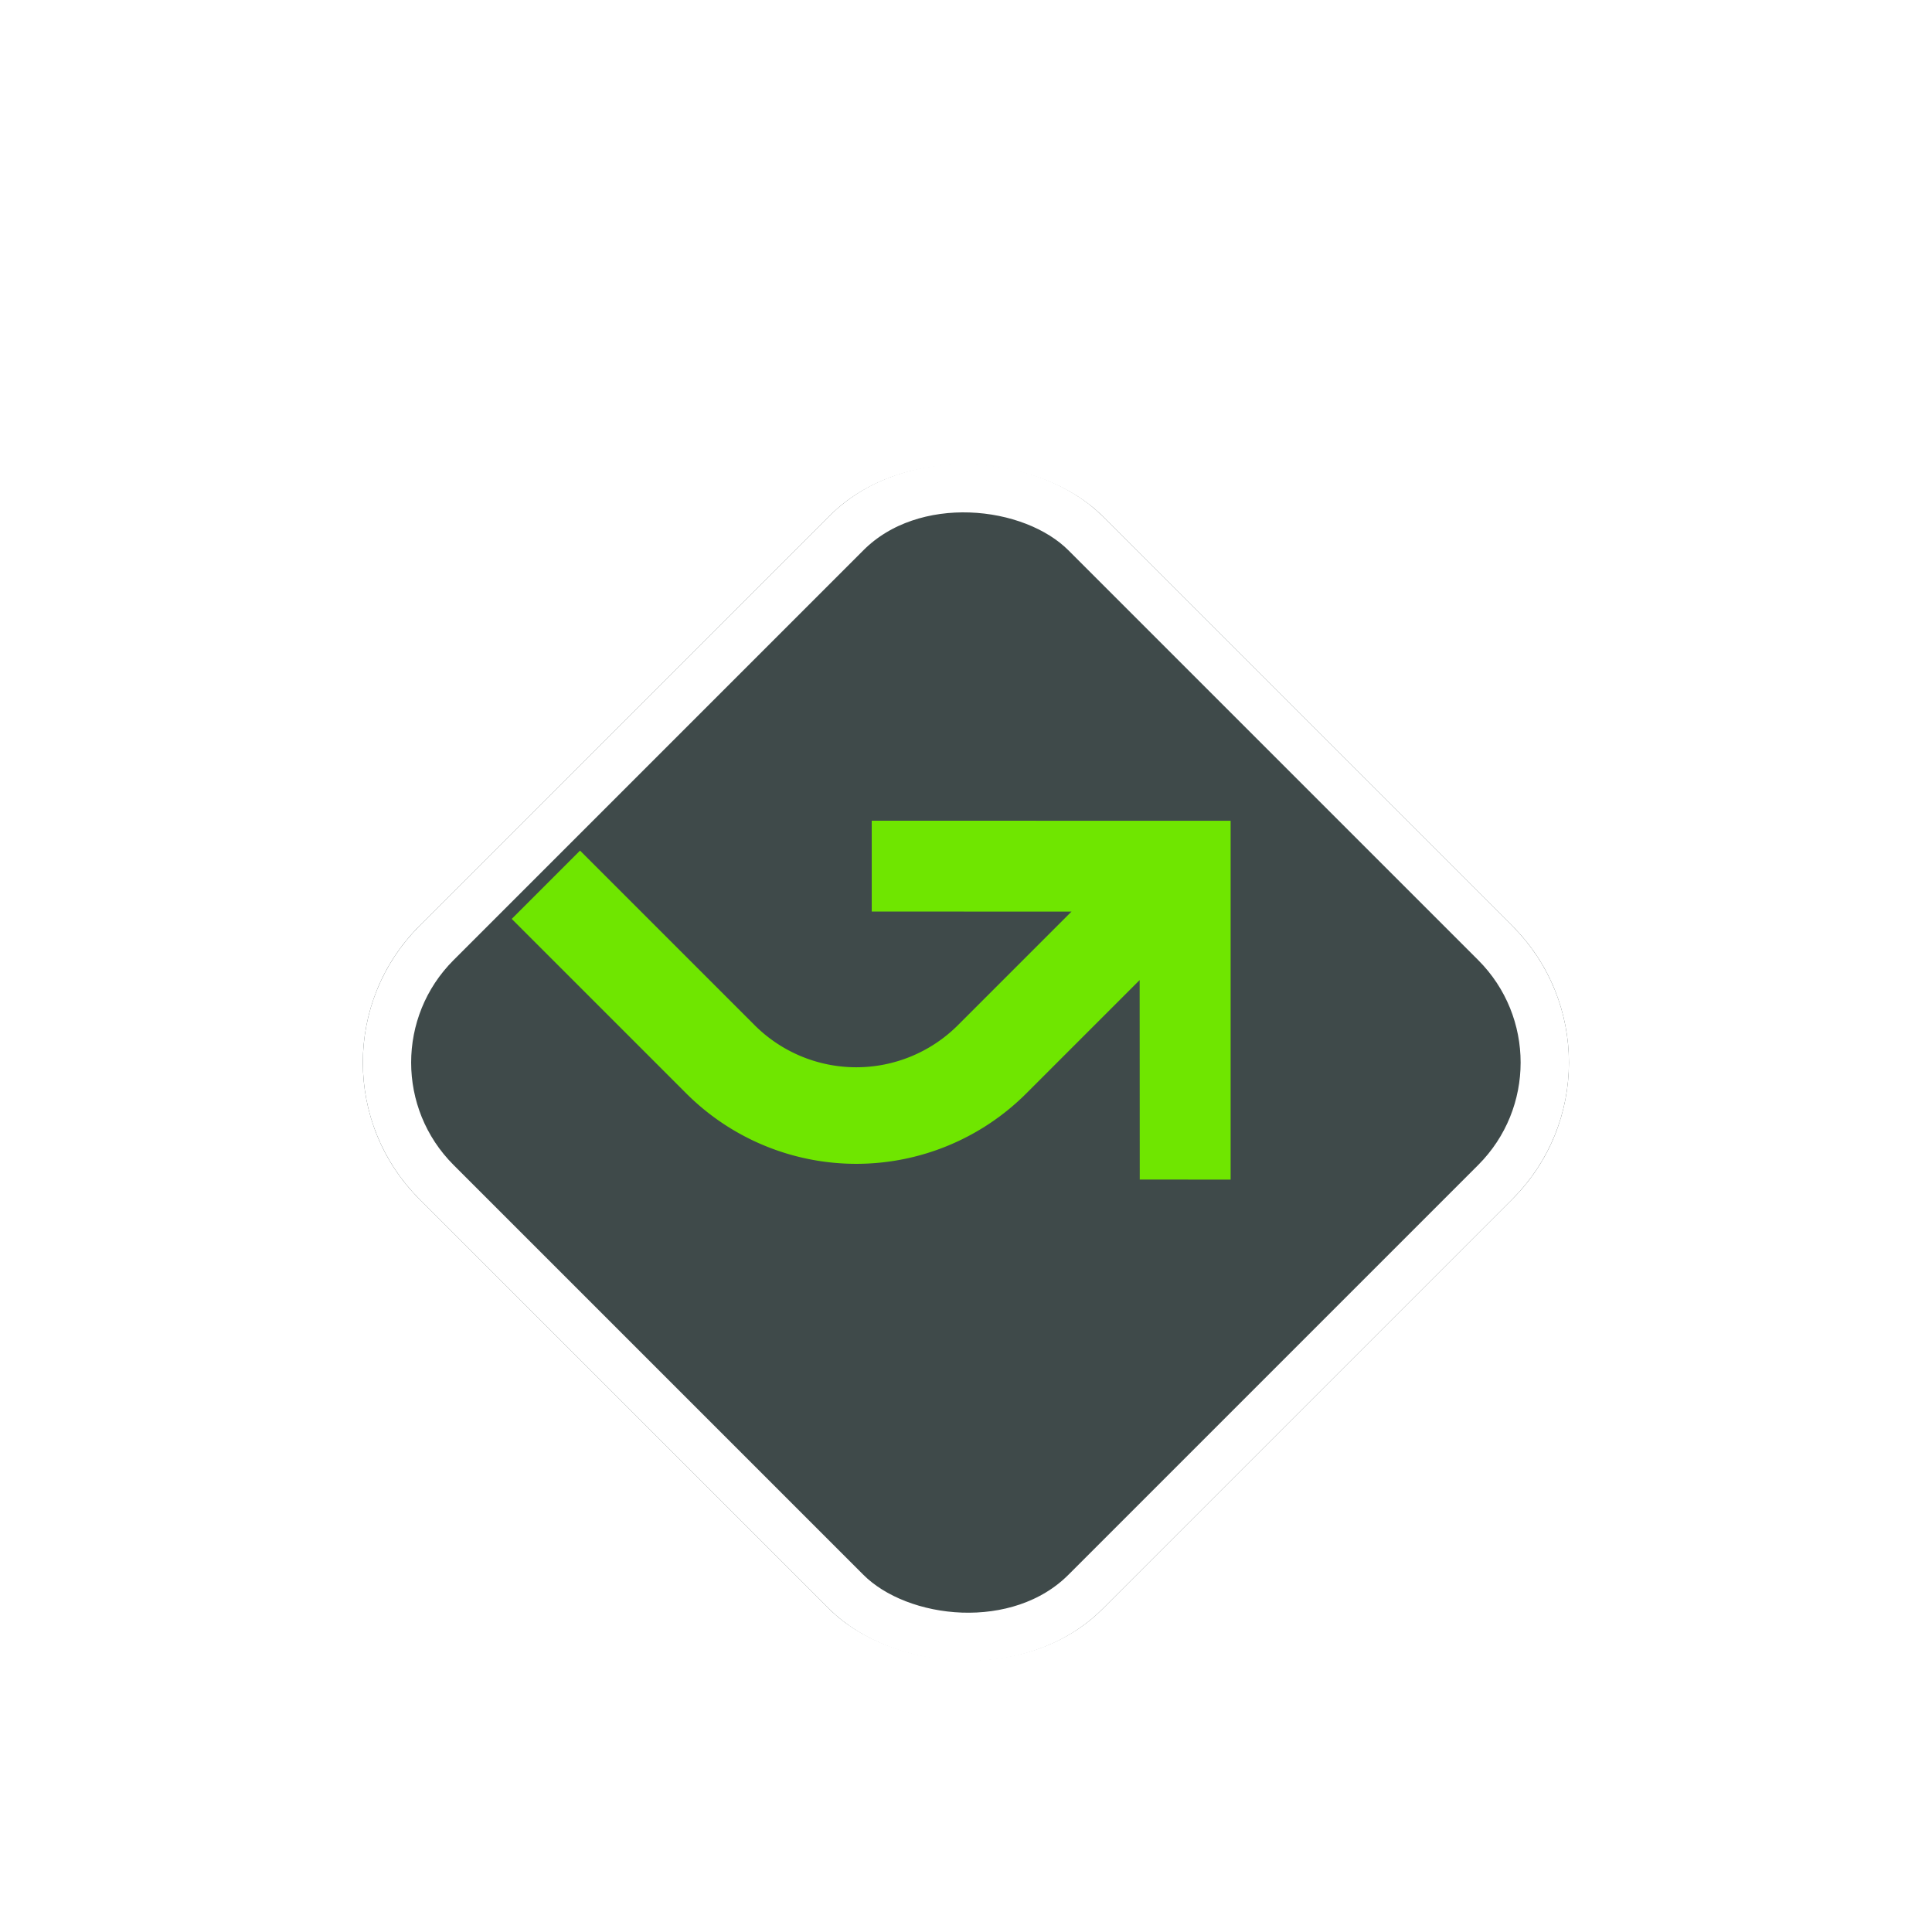<svg xmlns="http://www.w3.org/2000/svg" width="40" height="40" viewBox="0 0 40 40">
    <defs>
        <clipPath id="mo41arhyka">
            <path data-name="사각형 2463" style="fill:#fff;stroke:#707070;opacity:0" d="M0 0h40v40H0z"/>
        </clipPath>
        <filter id="nnhnv6e2yb" x="1.358" y="3.358" width="37.284" height="37.284" filterUnits="userSpaceOnUse">
            <feOffset dy="2"/>
            <feGaussianBlur stdDeviation="1.5" result="blur"/>
            <feFlood flood-opacity=".302"/>
            <feComposite operator="in" in2="blur"/>
            <feComposite in="SourceGraphic"/>
        </filter>
    </defs>
    <g style="clip-path:url(#mo41arhyka)">
        <g style="filter:url(#nnhnv6e2yb)" data-name="마스크 그룹 22">
            <g data-name="사각형 2459" transform="rotate(135 12.928 17.07)" style="fill:#3f4a4a;stroke:#fff">
                <rect width="20" height="20" rx="4" style="stroke:none"/>
                <rect x=".5" y=".5" width="19" height="19" rx="3.5" style="fill:none"/>
            </g>
        </g>
    </g>
    <g data-name="그룹 2219">
        <g data-name="그룹 2207">
            <path data-name="패스 1457" d="M8.987 5.253H3.664l2.919-2.922L5.253 1 0 6.253l5.253 5.255 1.33-1.33-2.924-2.925h3.328a2.977 2.977 0 0 1 2.974 2.974v5.114h2v-5.114a4.979 4.979 0 0 0-4.974-4.974" transform="rotate(135 10.515 16.9)" style="fill:#6fe600"/>
        </g>
    </g>
</svg>
